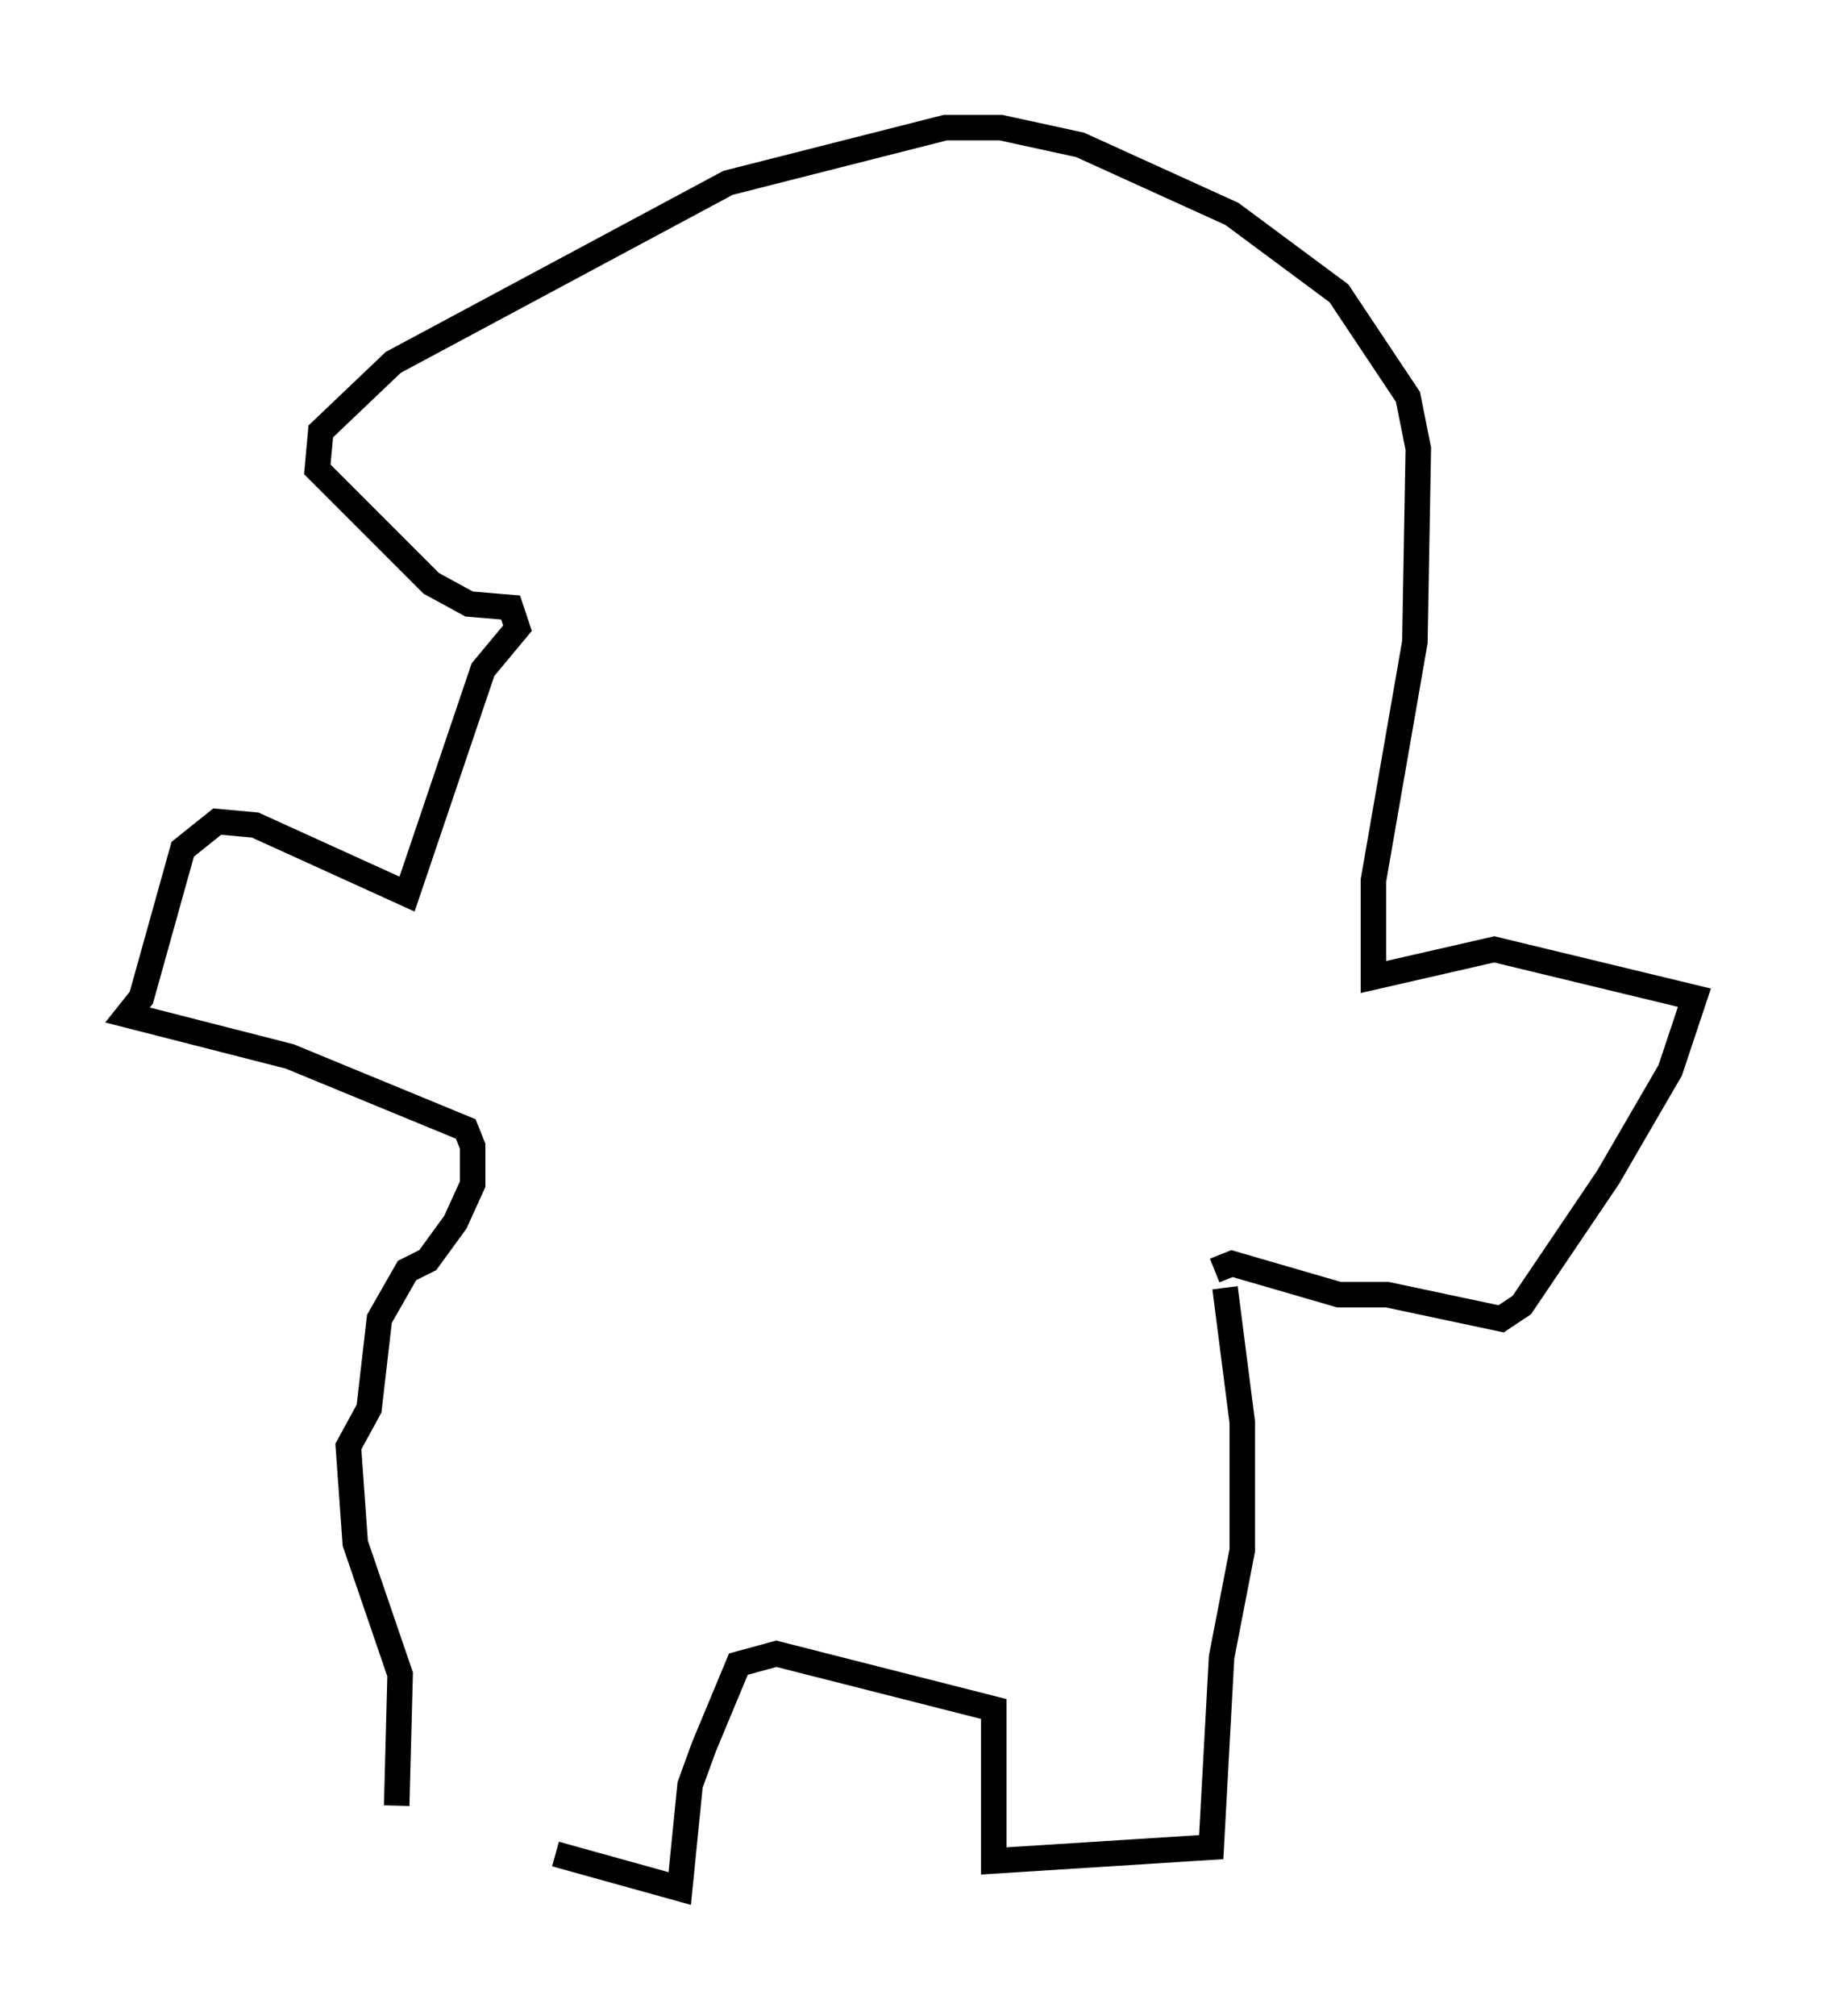 <?xml version="1.0" encoding="utf-8" ?>
<svg baseProfile="full" height="79.011" version="1.1" width="71.434" xmlns="http://www.w3.org/2000/svg" xmlns:ev="http://www.w3.org/2001/xml-events" xmlns:xlink="http://www.w3.org/1999/xlink"><defs /><rect fill="white" height="79.011" width="71.434" x="0" y="0" /><path d="M17.855, 70.764 m3.924, 1.894 l4.871, 1.353 0.406, -4.059 l0.541, -1.488 1.353, -3.248 l1.488, -0.406 8.525, 2.165 l0.0, 5.954 8.525, -0.541 l0.406, -7.442 0.812, -4.195 l0.0, -5.007 -0.677, -5.277 m-0.406, -0.677 l0.677, -0.271 4.195, 1.218 l1.894, 0.0 4.465, 0.947 l0.812, -0.541 3.383, -5.007 l2.436, -4.195 0.947, -2.842 l-7.848, -1.894 -4.736, 1.083 l0.0, -3.789 1.624, -9.337 l0.135, -7.578 -0.406, -2.03 l-2.706, -4.059 -4.195, -3.112 l-5.954, -2.706 -3.112, -0.677 l-2.165, 0.0 -8.525, 2.165 l-13.126, 7.036 -2.842, 2.706 l-0.135, 1.488 4.465, 4.465 l1.488, 0.812 1.624, 0.135 l0.271, 0.812 -1.353, 1.624 l-2.977, 8.796 -5.954, -2.706 l-1.488, -0.135 -1.353, 1.083 l-1.624, 5.819 -0.541, 0.677 l6.36, 1.624 6.901, 2.842 l0.271, 0.677 0.0, 1.488 l-0.677, 1.488 -1.083, 1.488 l-0.812, 0.406 -1.083, 1.894 l-0.406, 3.518 -0.812, 1.488 l0.271, 3.789 1.759, 5.142 l-0.135, 5.142 " fill="none" stroke="black" stroke-width="1" /></svg>